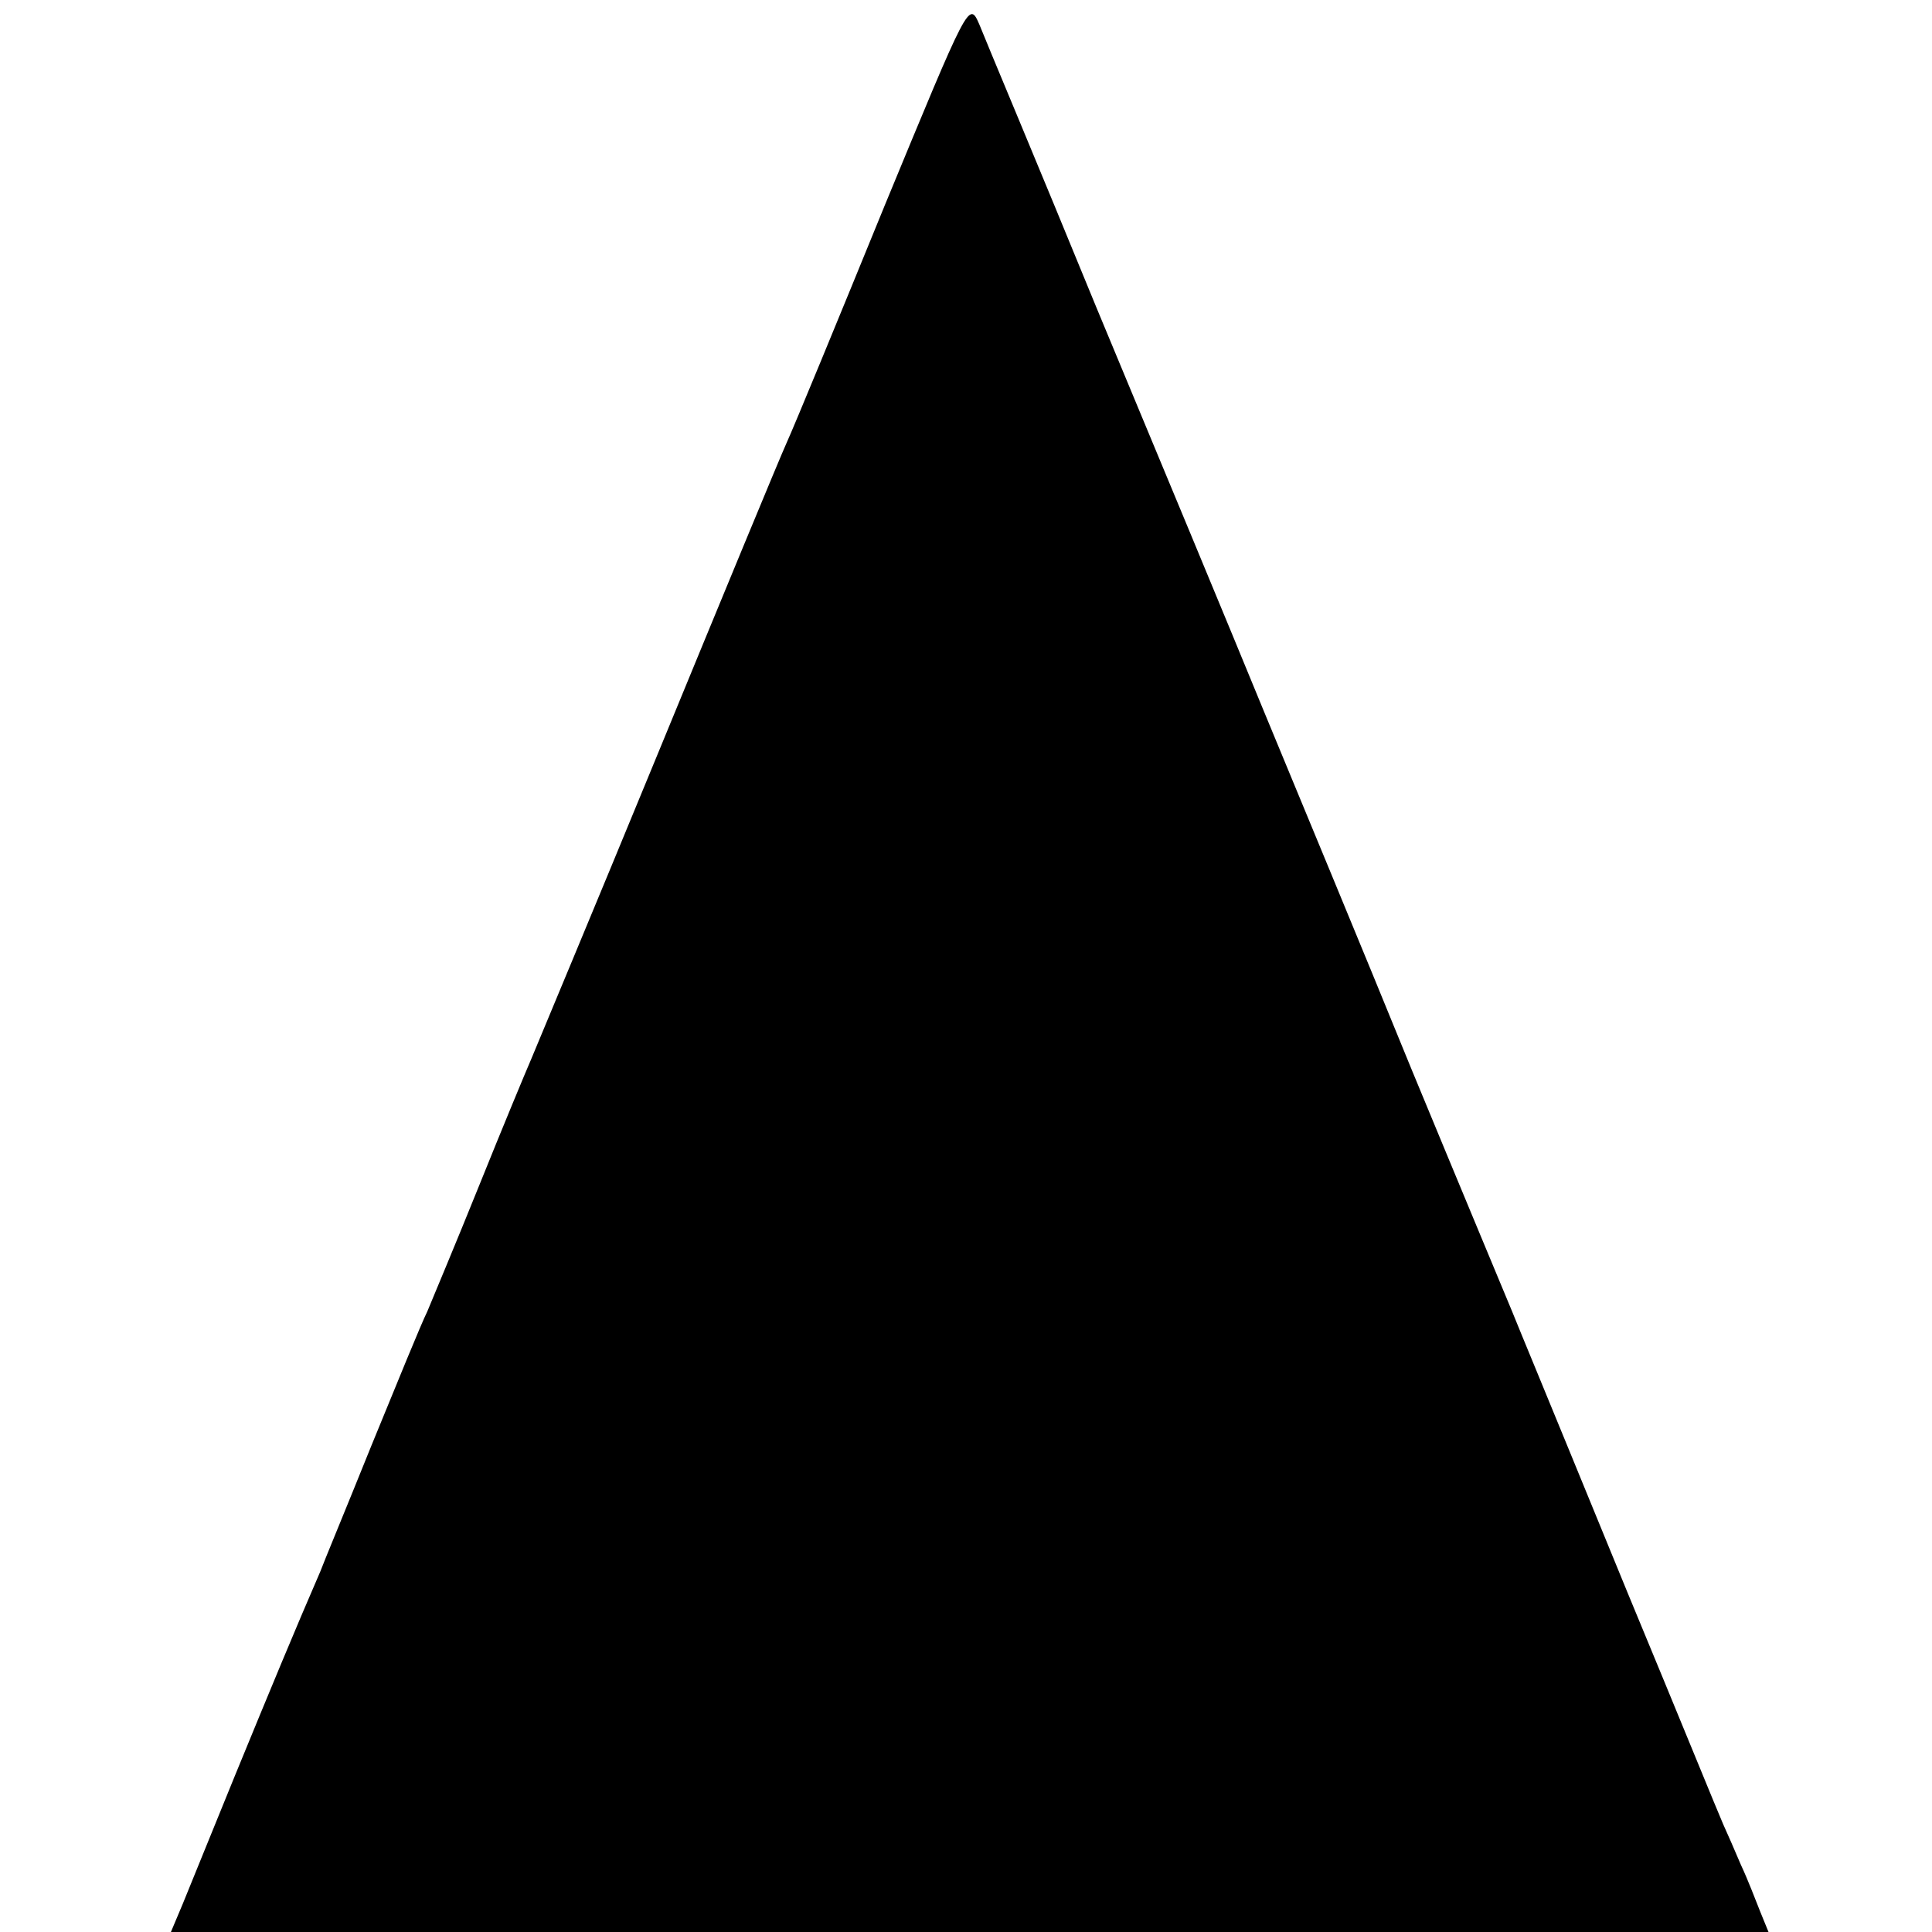 <?xml version="1.0" standalone="no"?>
<!DOCTYPE svg PUBLIC "-//W3C//DTD SVG 20010904//EN"
 "http://www.w3.org/TR/2001/REC-SVG-20010904/DTD/svg10.dtd">
<svg version="1.0" xmlns="http://www.w3.org/2000/svg"
 width="260pt" height="260pt" viewBox="0 0 260 260"
 preserveAspectRatio="xMidYMid meet">
<g transform="translate(0,260) scale(0.1,-0.1)"
fill="#000000" stroke="none">
<path d="M1190 2322 c-62 -152 -121 -295 -131 -317 -10 -22 -88 -211 -174
-420 -86 -209 -163 -393 -170 -410 -7 -16 -39 -93 -70 -170 -31 -77 -63 -153
-70 -170 -8 -16 -41 -97 -75 -180 -33 -82 -65 -159 -69 -170 -33 -76 -67 -158
-115 -275 -30 -74 -62 -152 -70 -172 l-16 -38 1075 0 1075 0 -11 27 c-6 15
-17 44 -26 63 -8 19 -19 44 -24 55 -5 11 -62 151 -128 310 -134 327 -139 338
-156 380 -7 17 -68 163 -135 325 -66 162 -157 381 -200 485 -43 105 -144 348
-224 540 -79 193 -151 364 -158 382 -14 32 -14 31 -128 -245z"/>
</g>
</svg>
